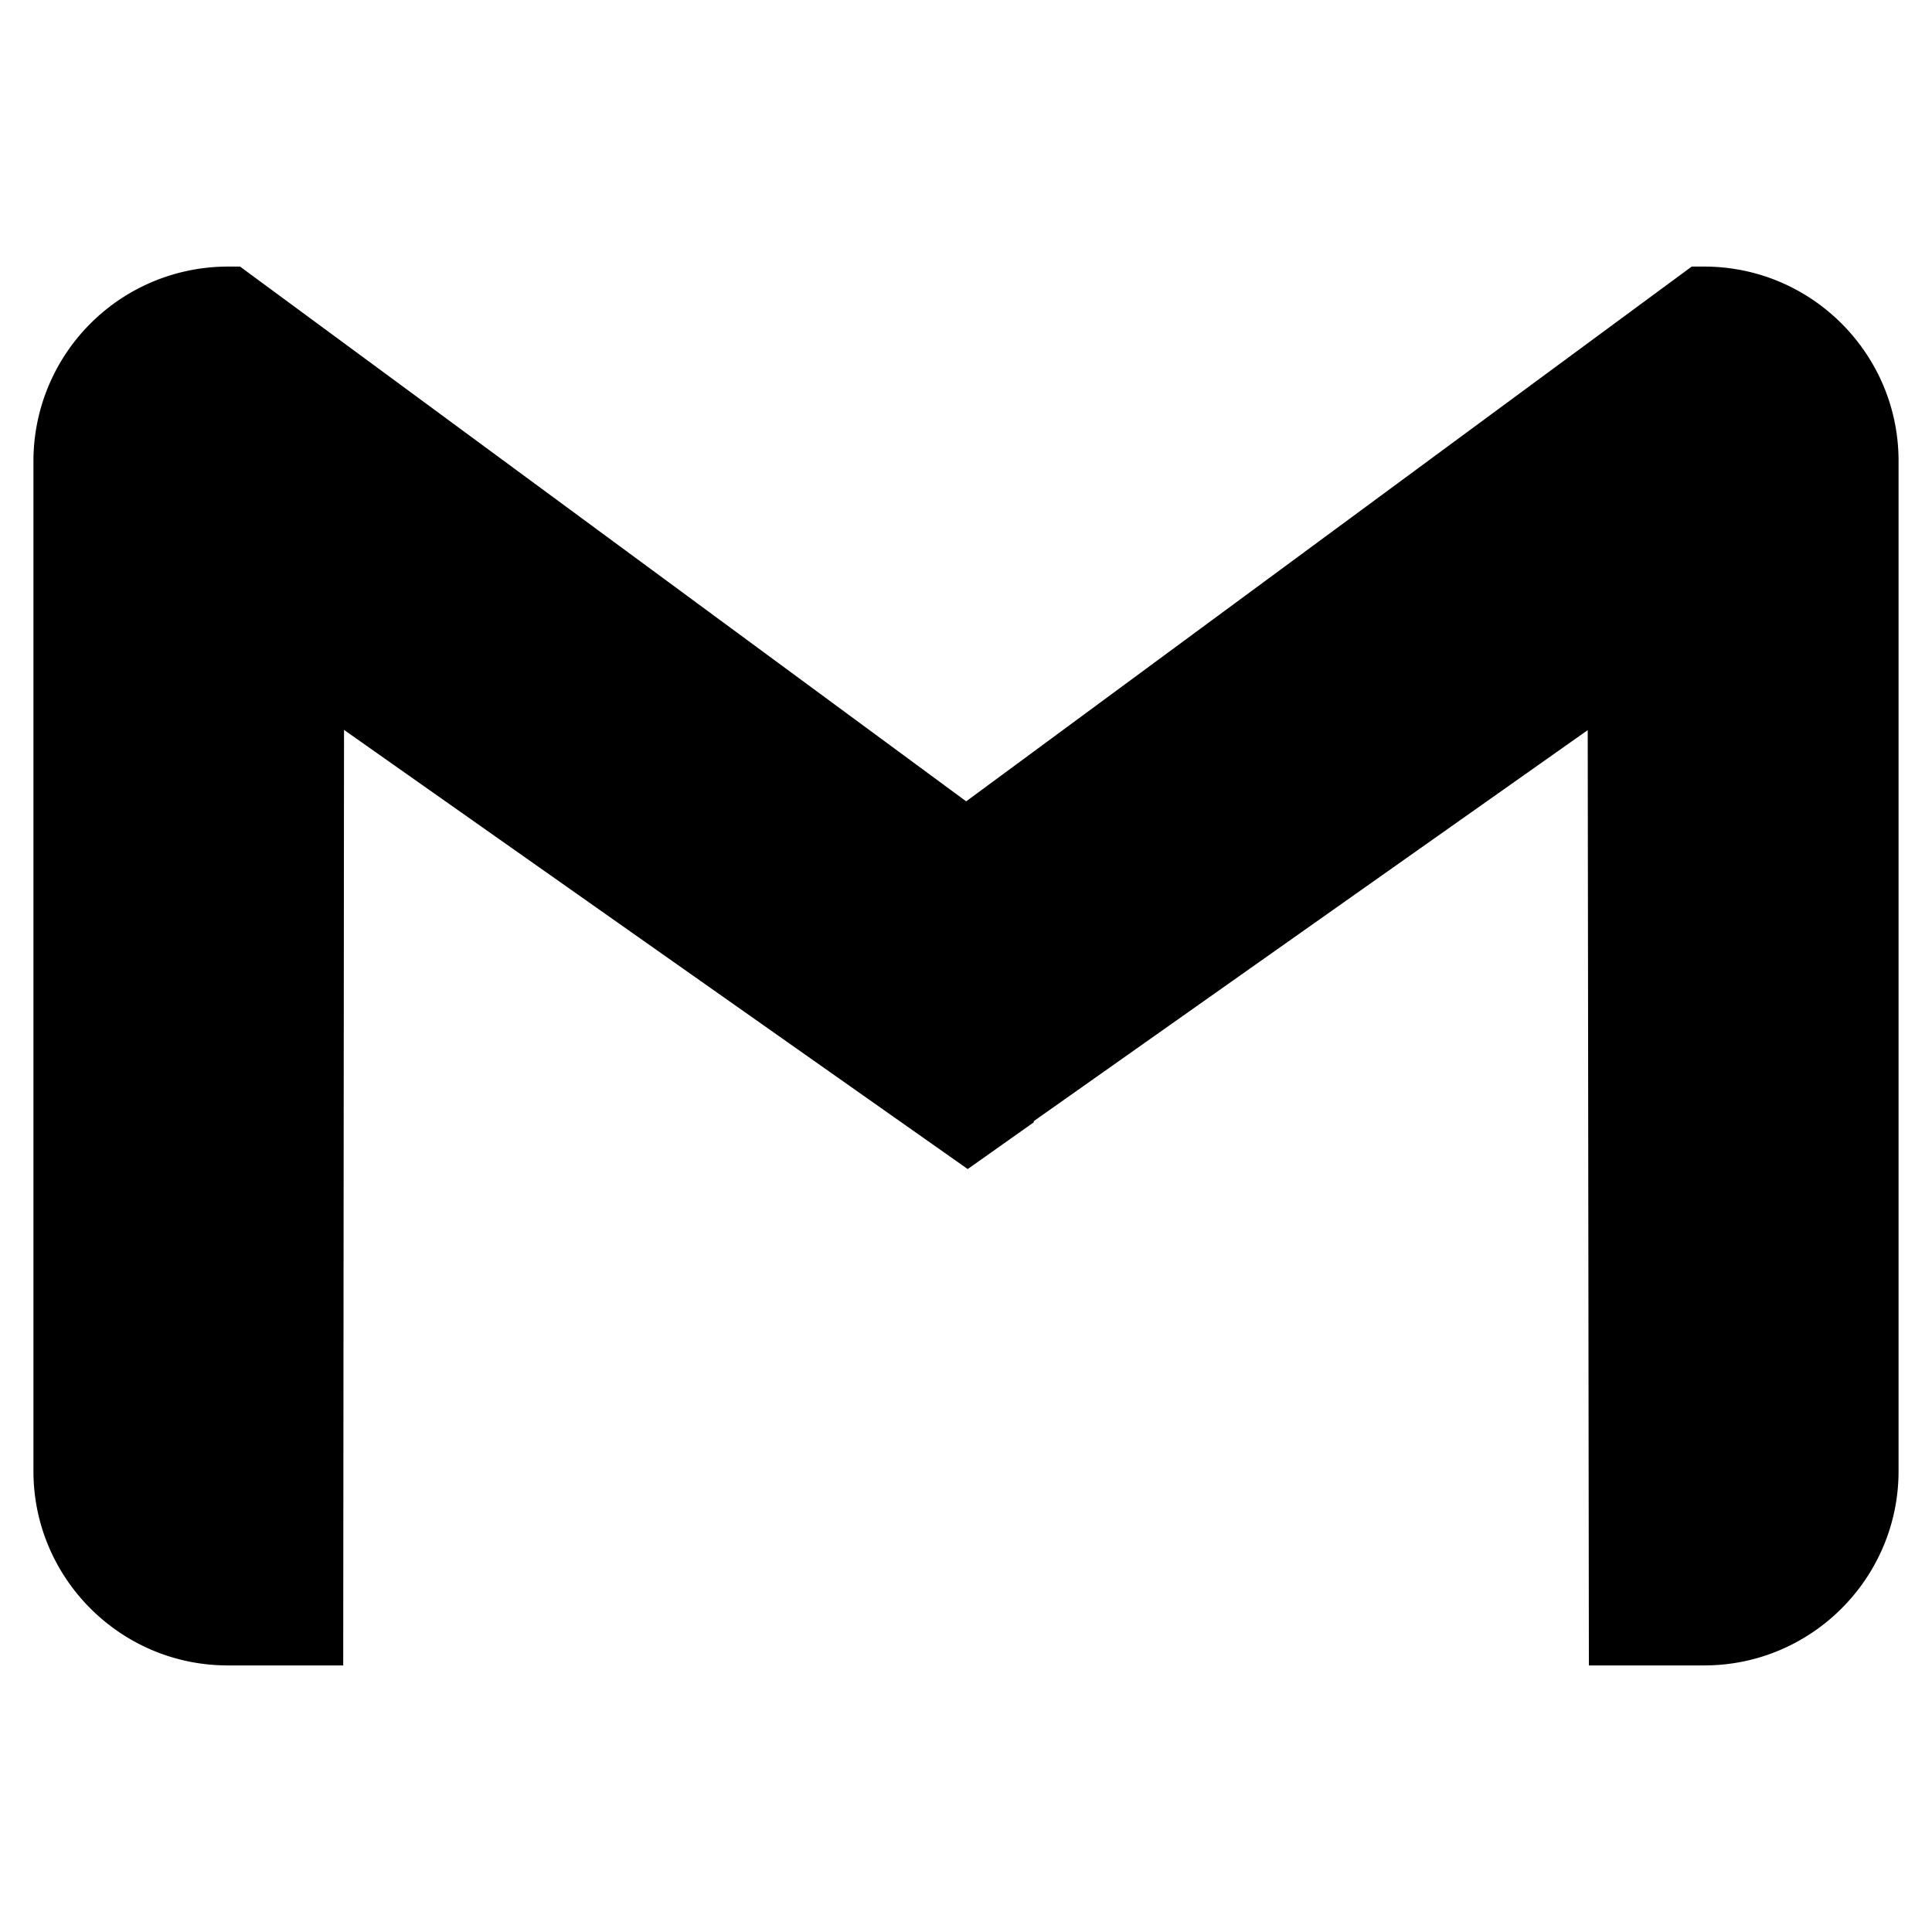 <?xml version="1.0" encoding="UTF-8" standalone="no"?>
<svg
   class="svg-icon"
   style="overflow:hidden;fill:currentColor"
   viewBox="0 0 500 500"
   version="1.1"
   id="svg20"
   sodipodi:docname="gmail-41.svg"
   inkscape:version="1.2.1 (0b8a7e5fb6, 2022-09-14, custom)"
   width="500"
   height="500"
   xmlns:inkscape="http://www.inkscape.org/namespaces/inkscape"
   xmlns:sodipodi="http://sodipodi.sourceforge.net/DTD/sodipodi-0.dtd"
   xmlns="http://www.w3.org/2000/svg"
   xmlns:svg="http://www.w3.org/2000/svg">
  <defs
     id="defs24">
    <inkscape:path-effect
       effect="bspline"
       id="path-effect863"
       is_visible="true"
       lpeversion="1"
       weight="33.333"
       steps="2"
       helper_size="0"
       apply_no_weight="true"
       apply_with_weight="true"
       only_selected="false" />
  </defs>
  <sodipodi:namedview
     id="namedview22"
     pagecolor="#505050"
     bordercolor="#ffffff"
     borderopacity="1"
     inkscape:showpageshadow="0"
     inkscape:pageopacity="0"
     inkscape:pagecheckerboard="1"
     inkscape:deskcolor="#505050"
     showgrid="false"
     inkscape:zoom="0.41789139"
     inkscape:cx="80.16437"
     inkscape:cy="522.86313"
     inkscape:window-width="1920"
     inkscape:window-height="985"
     inkscape:window-x="0"
     inkscape:window-y="93"
     inkscape:window-maximized="1"
     inkscape:current-layer="svg20" />
  <path
     id="path18"
     d="M 58.935,68.991 A 50.341,50.341 0 0 0 8.655,119.271 v 261.458 c 0,27.714 22.545,50.28 50.28,50.28 h 29.889 l 0.209,-242.11 161.412,113.654 17.207,-12.178 -0.215,-0.151 143.46,-101.265 v 0.04 l 0.003,-0.002 0.301,242.012 h 29.864 c 27.735,0 50.28,-22.566 50.28,-50.28 V 119.271 c 0,-27.714 -22.545,-50.28 -50.28,-50.28 h -3.255 L 250.047,207.386 62.123,68.991 Z"
     style="stroke-width:0.471" />
</svg>
